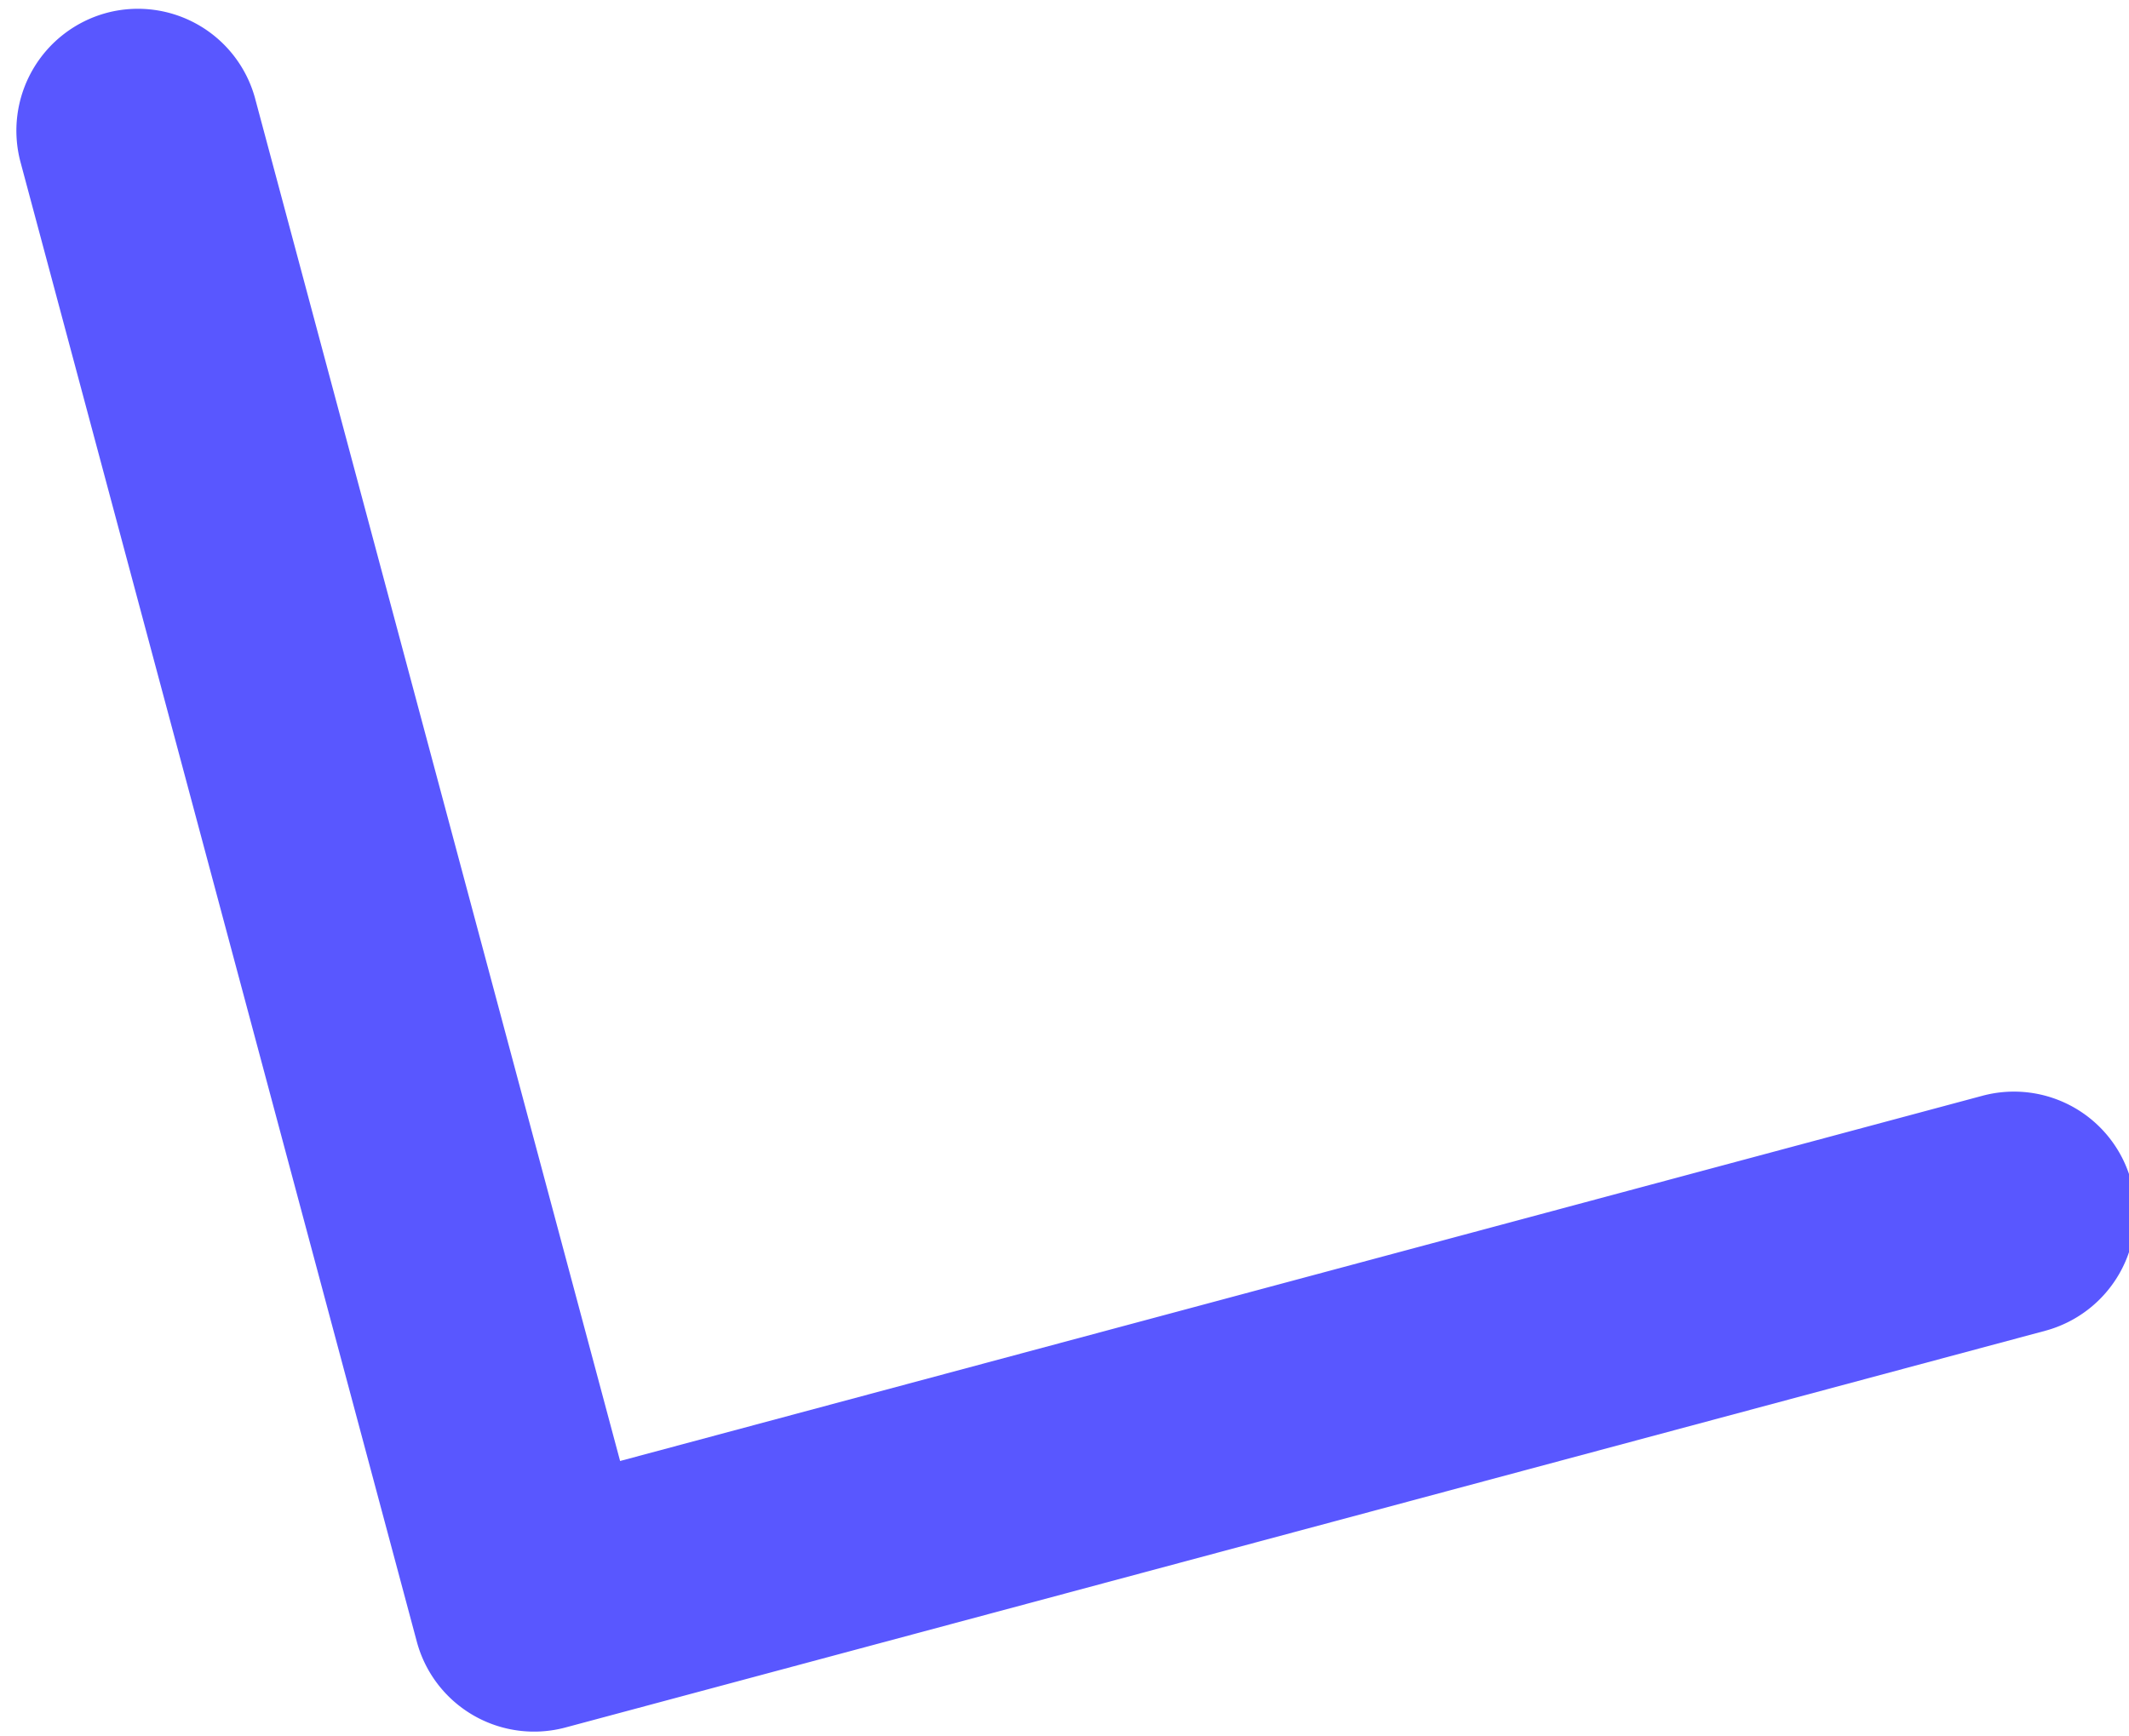 <svg xmlns="http://www.w3.org/2000/svg" width="38" height="31" viewBox="0 0 38 31"><g><g><path fill="#413eff" fill-opacity=".87" d="M4.556 1.768l6.512 24.315 24.315-6.52a2.169 2.169 0 0 1 2.659 1.535 2.176 2.176 0 0 1-1.536 2.66l-26.41 7.082a2.167 2.167 0 0 1-2.657-1.534L.366 2.894A2.178 2.178 0 0 1 1.903.23a2.168 2.168 0 0 1 2.653 1.537z"/></g></g></svg>